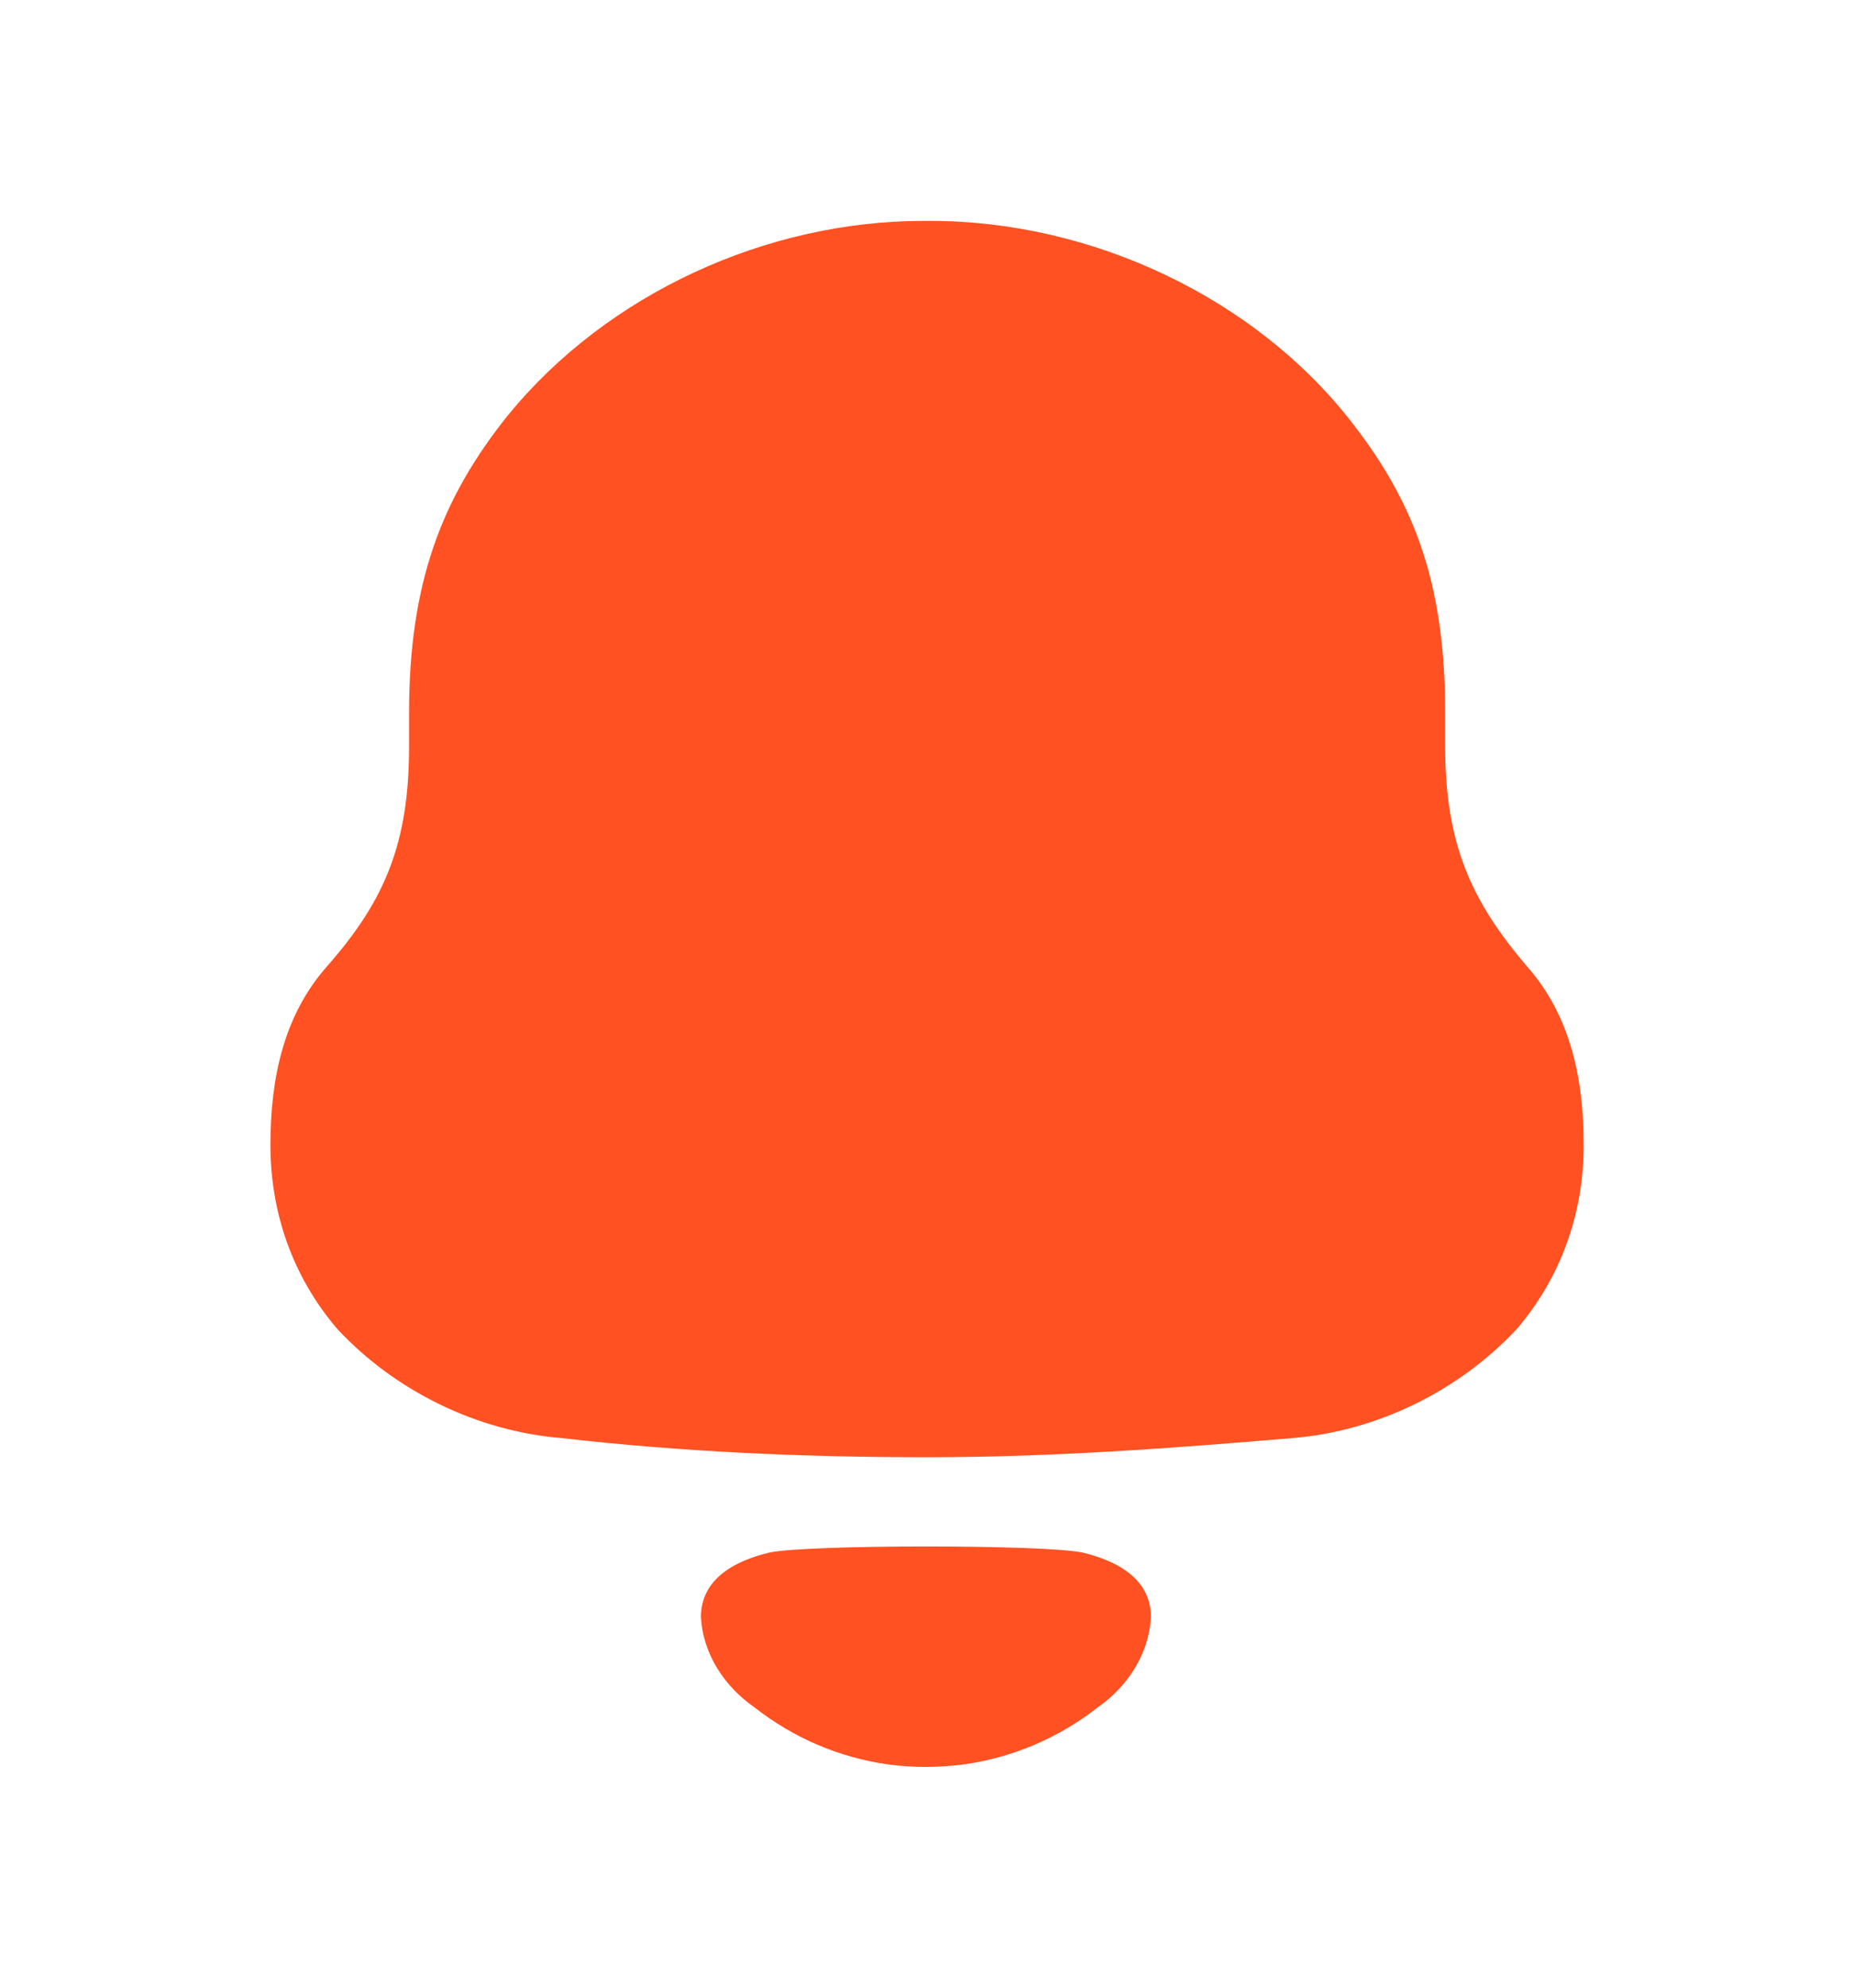 <svg width="14" height="15" viewBox="0 0 14 15" fill="none" xmlns="http://www.w3.org/2000/svg">
<path d="M5.812 11.716C6.105 11.655 7.879 11.655 8.172 11.716C8.421 11.774 8.691 11.908 8.691 12.202C8.677 12.482 8.513 12.73 8.286 12.887C7.992 13.117 7.646 13.262 7.286 13.314C7.087 13.34 6.89 13.341 6.698 13.314C6.337 13.262 5.992 13.116 5.699 12.886C5.472 12.729 5.307 12.482 5.293 12.202C5.293 11.908 5.563 11.774 5.812 11.716ZM7.026 1.667C8.24 1.667 9.479 2.243 10.216 3.198C10.693 3.813 10.913 4.427 10.913 5.382V5.632C10.913 6.364 11.106 6.796 11.532 7.294C11.855 7.66 11.959 8.131 11.959 8.641C11.959 9.151 11.79 9.635 11.455 10.028C11.015 10.499 10.396 10.8 9.763 10.852C8.847 10.93 7.93 10.997 7.001 10.997C6.071 10.997 5.154 10.957 4.237 10.852C3.604 10.8 2.984 10.499 2.546 10.028C2.21 9.635 2.042 9.151 2.042 8.641C2.042 8.131 2.145 7.66 2.468 7.294C2.907 6.796 3.089 6.364 3.089 5.632V5.382C3.089 4.401 3.333 3.76 3.837 3.132C4.586 2.216 5.787 1.667 6.974 1.667H7.026Z" fill="#FF5121"/>
</svg>
